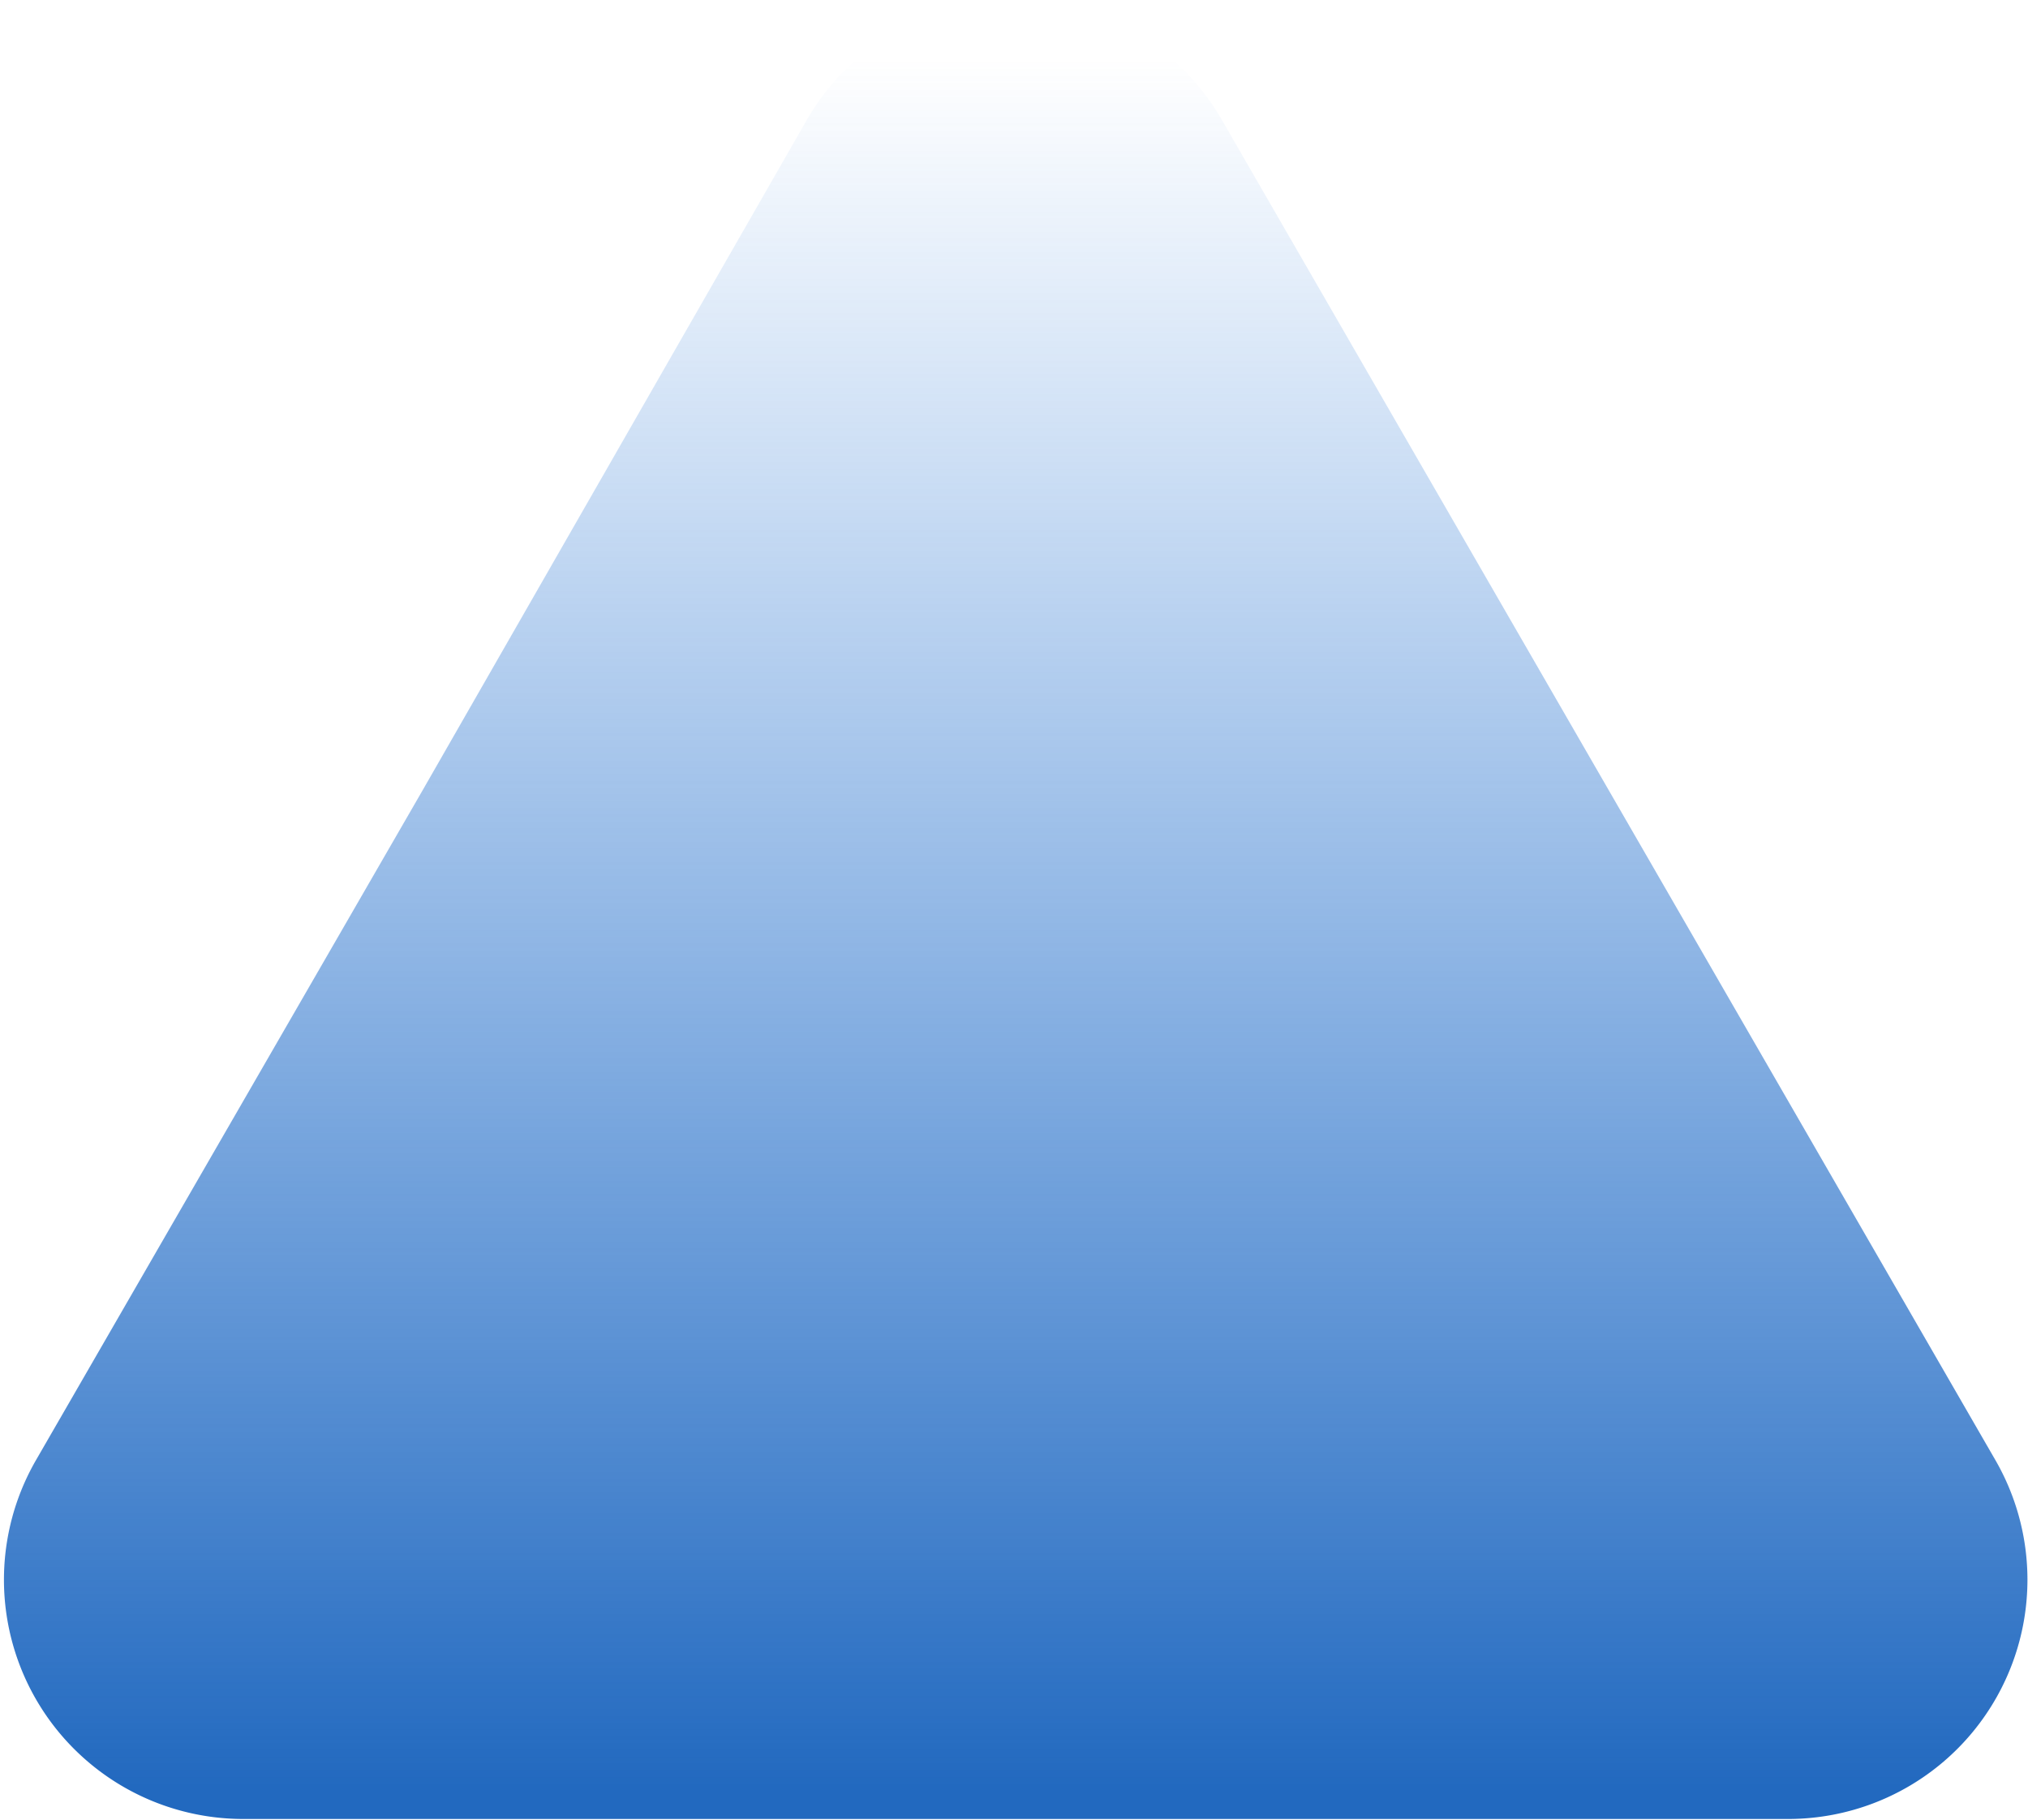 <svg id="Layer_1" data-name="Layer 1" xmlns="http://www.w3.org/2000/svg" xmlns:xlink="http://www.w3.org/1999/xlink"
     viewBox="0 0 29.83 26.77">
    <defs>
        <style>.cls-1{fill:url(#linear-gradient);}</style>
        <linearGradient id="linear-gradient" x1="14.91" y1="0.87" x2="14.91" y2="26.29" gradientUnits="userSpaceOnUse">
            <stop offset="0" stop-color="#2777d9" stop-opacity="0"/>
            <stop offset="1" stop-color="#2269bf"/>
        </linearGradient>
    </defs>
    <title>top-button</title>
    <path class="cls-1"
          d="M11.87,1.76a3.52,3.52,0,0,1,6.1,0l5.69,9.86,5.69,9.86a3.52,3.52,0,0,1-3,5.28H3.53a3.52,3.52,0,0,1-3-5.28l5.69-9.86Z"/>
</svg>